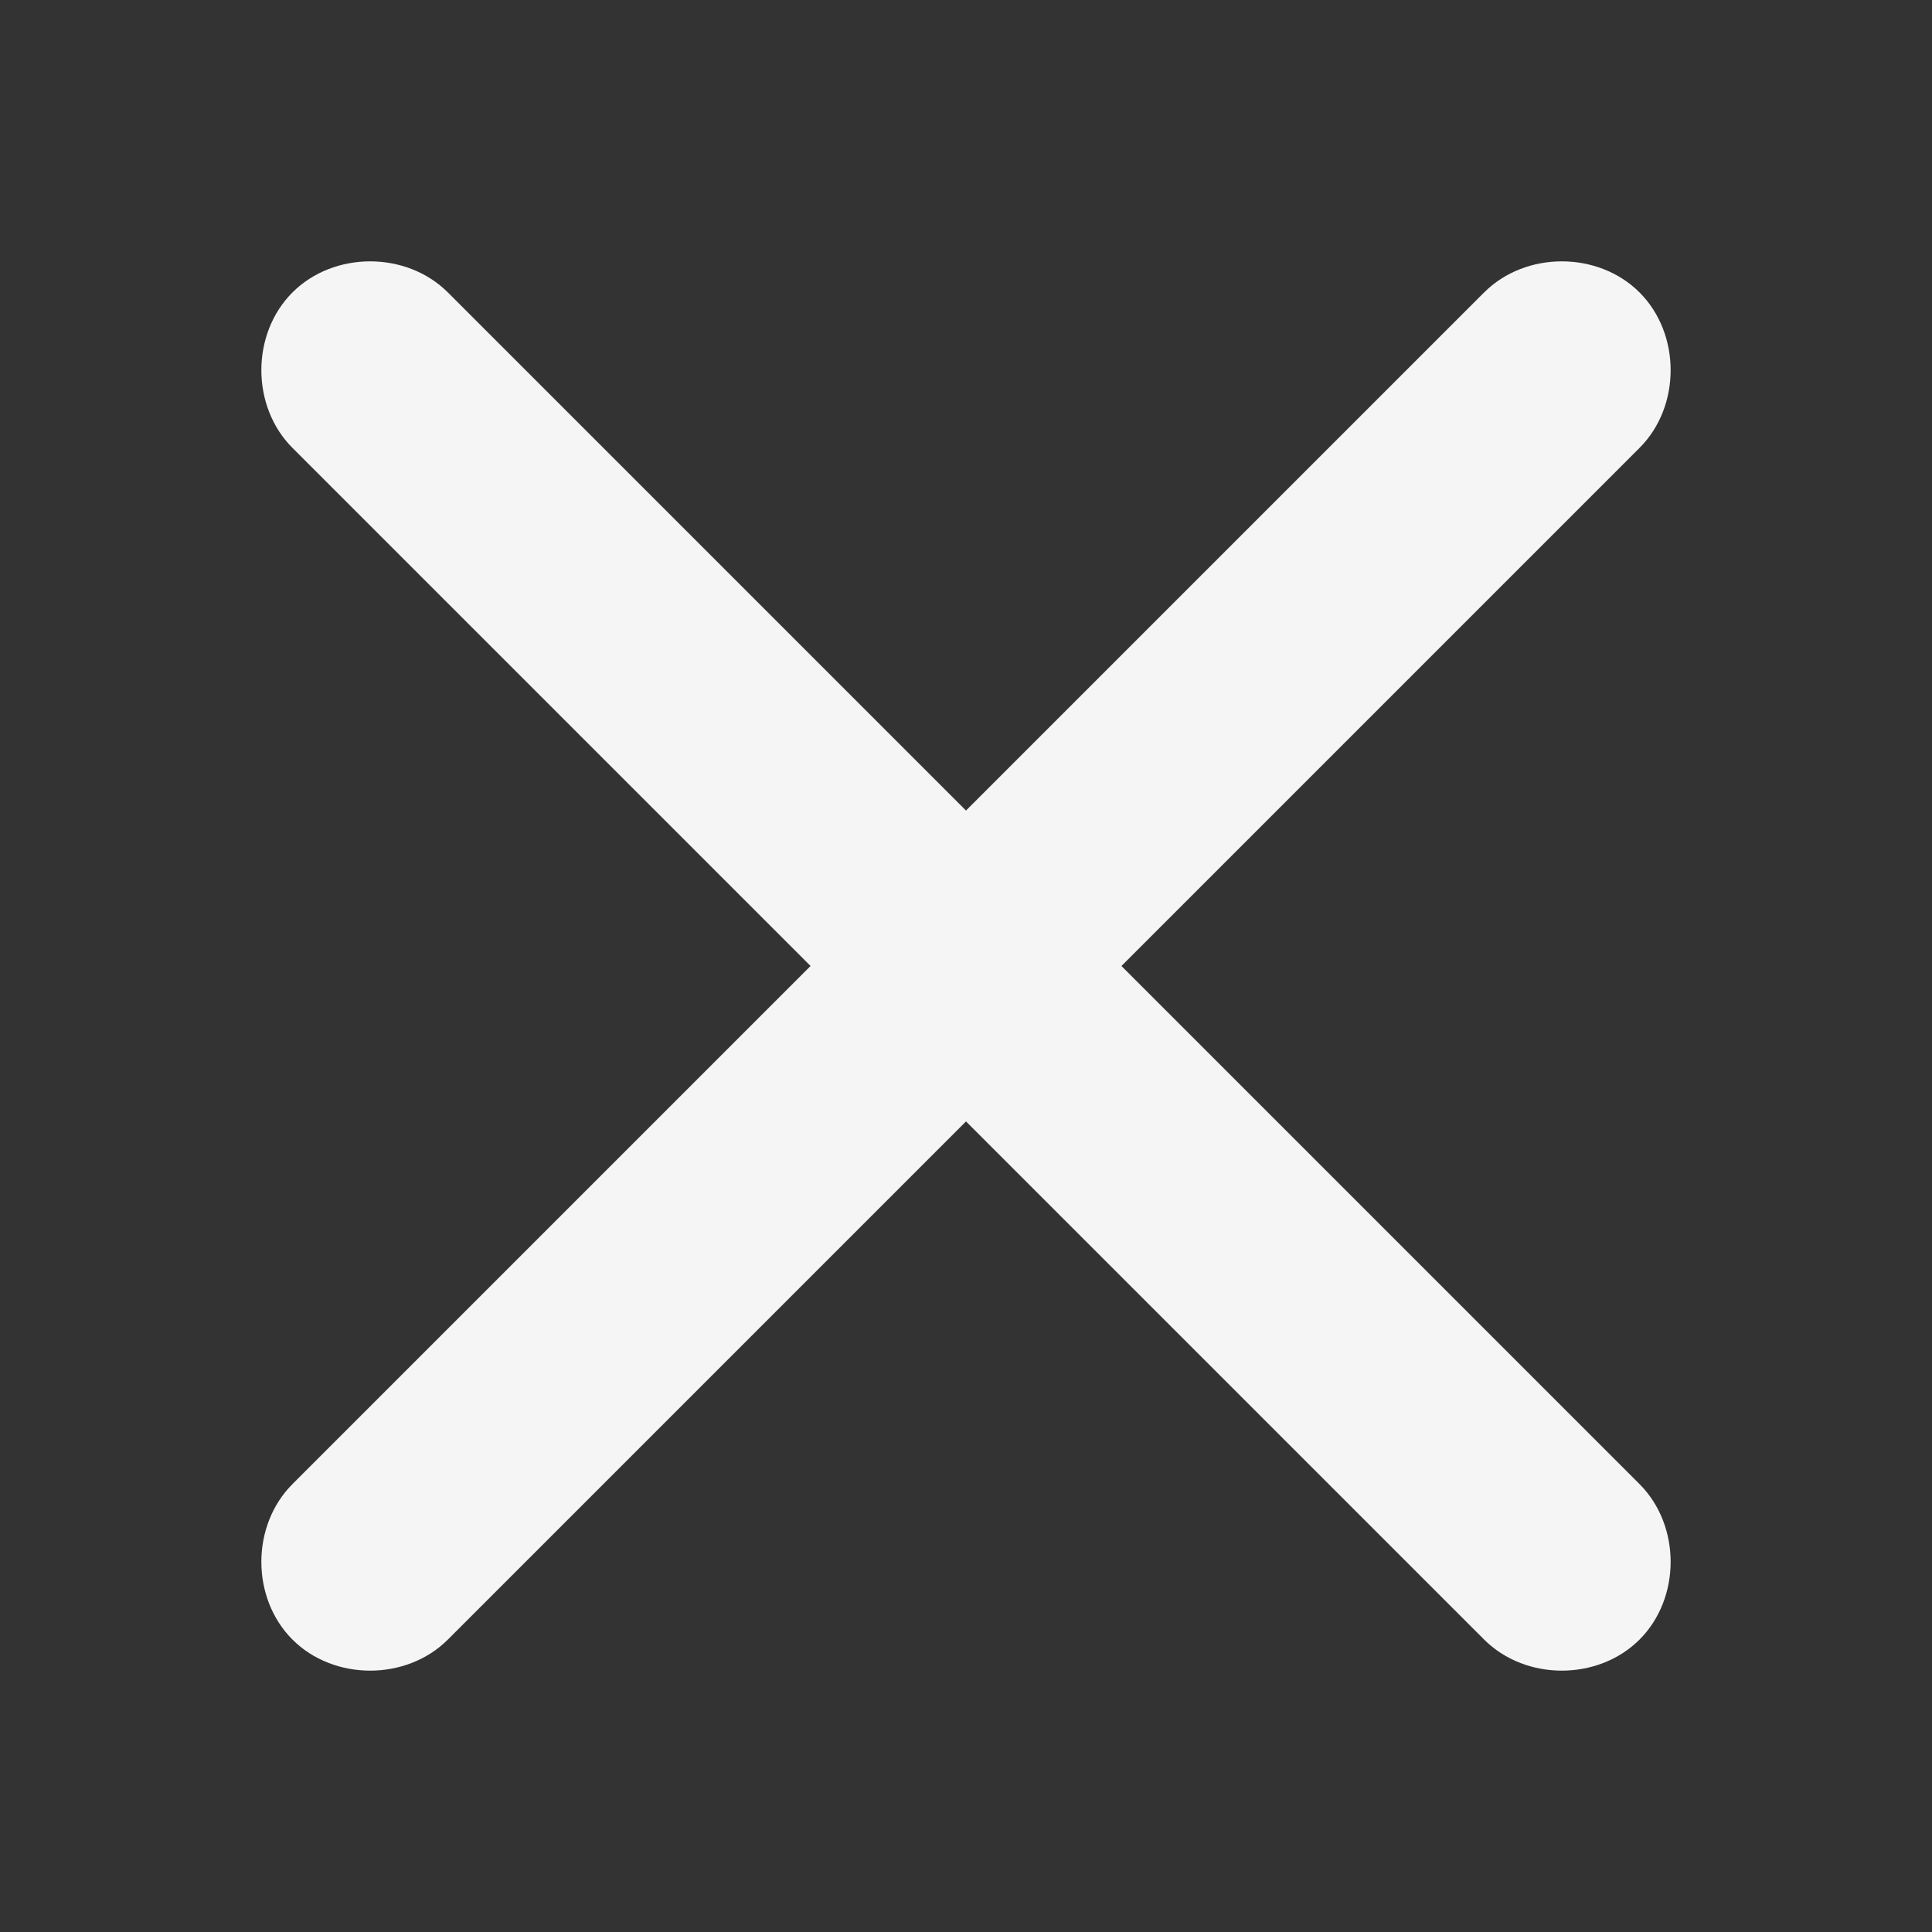 <svg t="1690277639972" class="icon" viewBox="0 0 1024 1024" version="1.1" xmlns="http://www.w3.org/2000/svg" p-id="2270" width="200" height="200"><rect x="0" y="0" width="1024" height="1024" fill="#333333" stroke="none"/><path d="M155.003 868.997c-21.969-21.969-21.969-60.415 0-82.384l631.61-631.61c21.969-21.969 60.415-21.969 82.384 0s21.969 60.415 0 82.384l-631.61 631.61c-21.969 21.969-60.415 21.969-82.384 0z" fill="#f5f5f5" p-id="2271"></path><path d="M155.003 155.003c21.969-21.969 60.415-21.969 82.384 0l631.61 631.61c21.969 21.969 21.969 60.415 0 82.384s-60.415 21.969-82.384 0l-631.61-631.61c-21.969-21.969-21.969-60.415 0-82.384z" fill="#f5f5f5" p-id="2272"></path></svg>